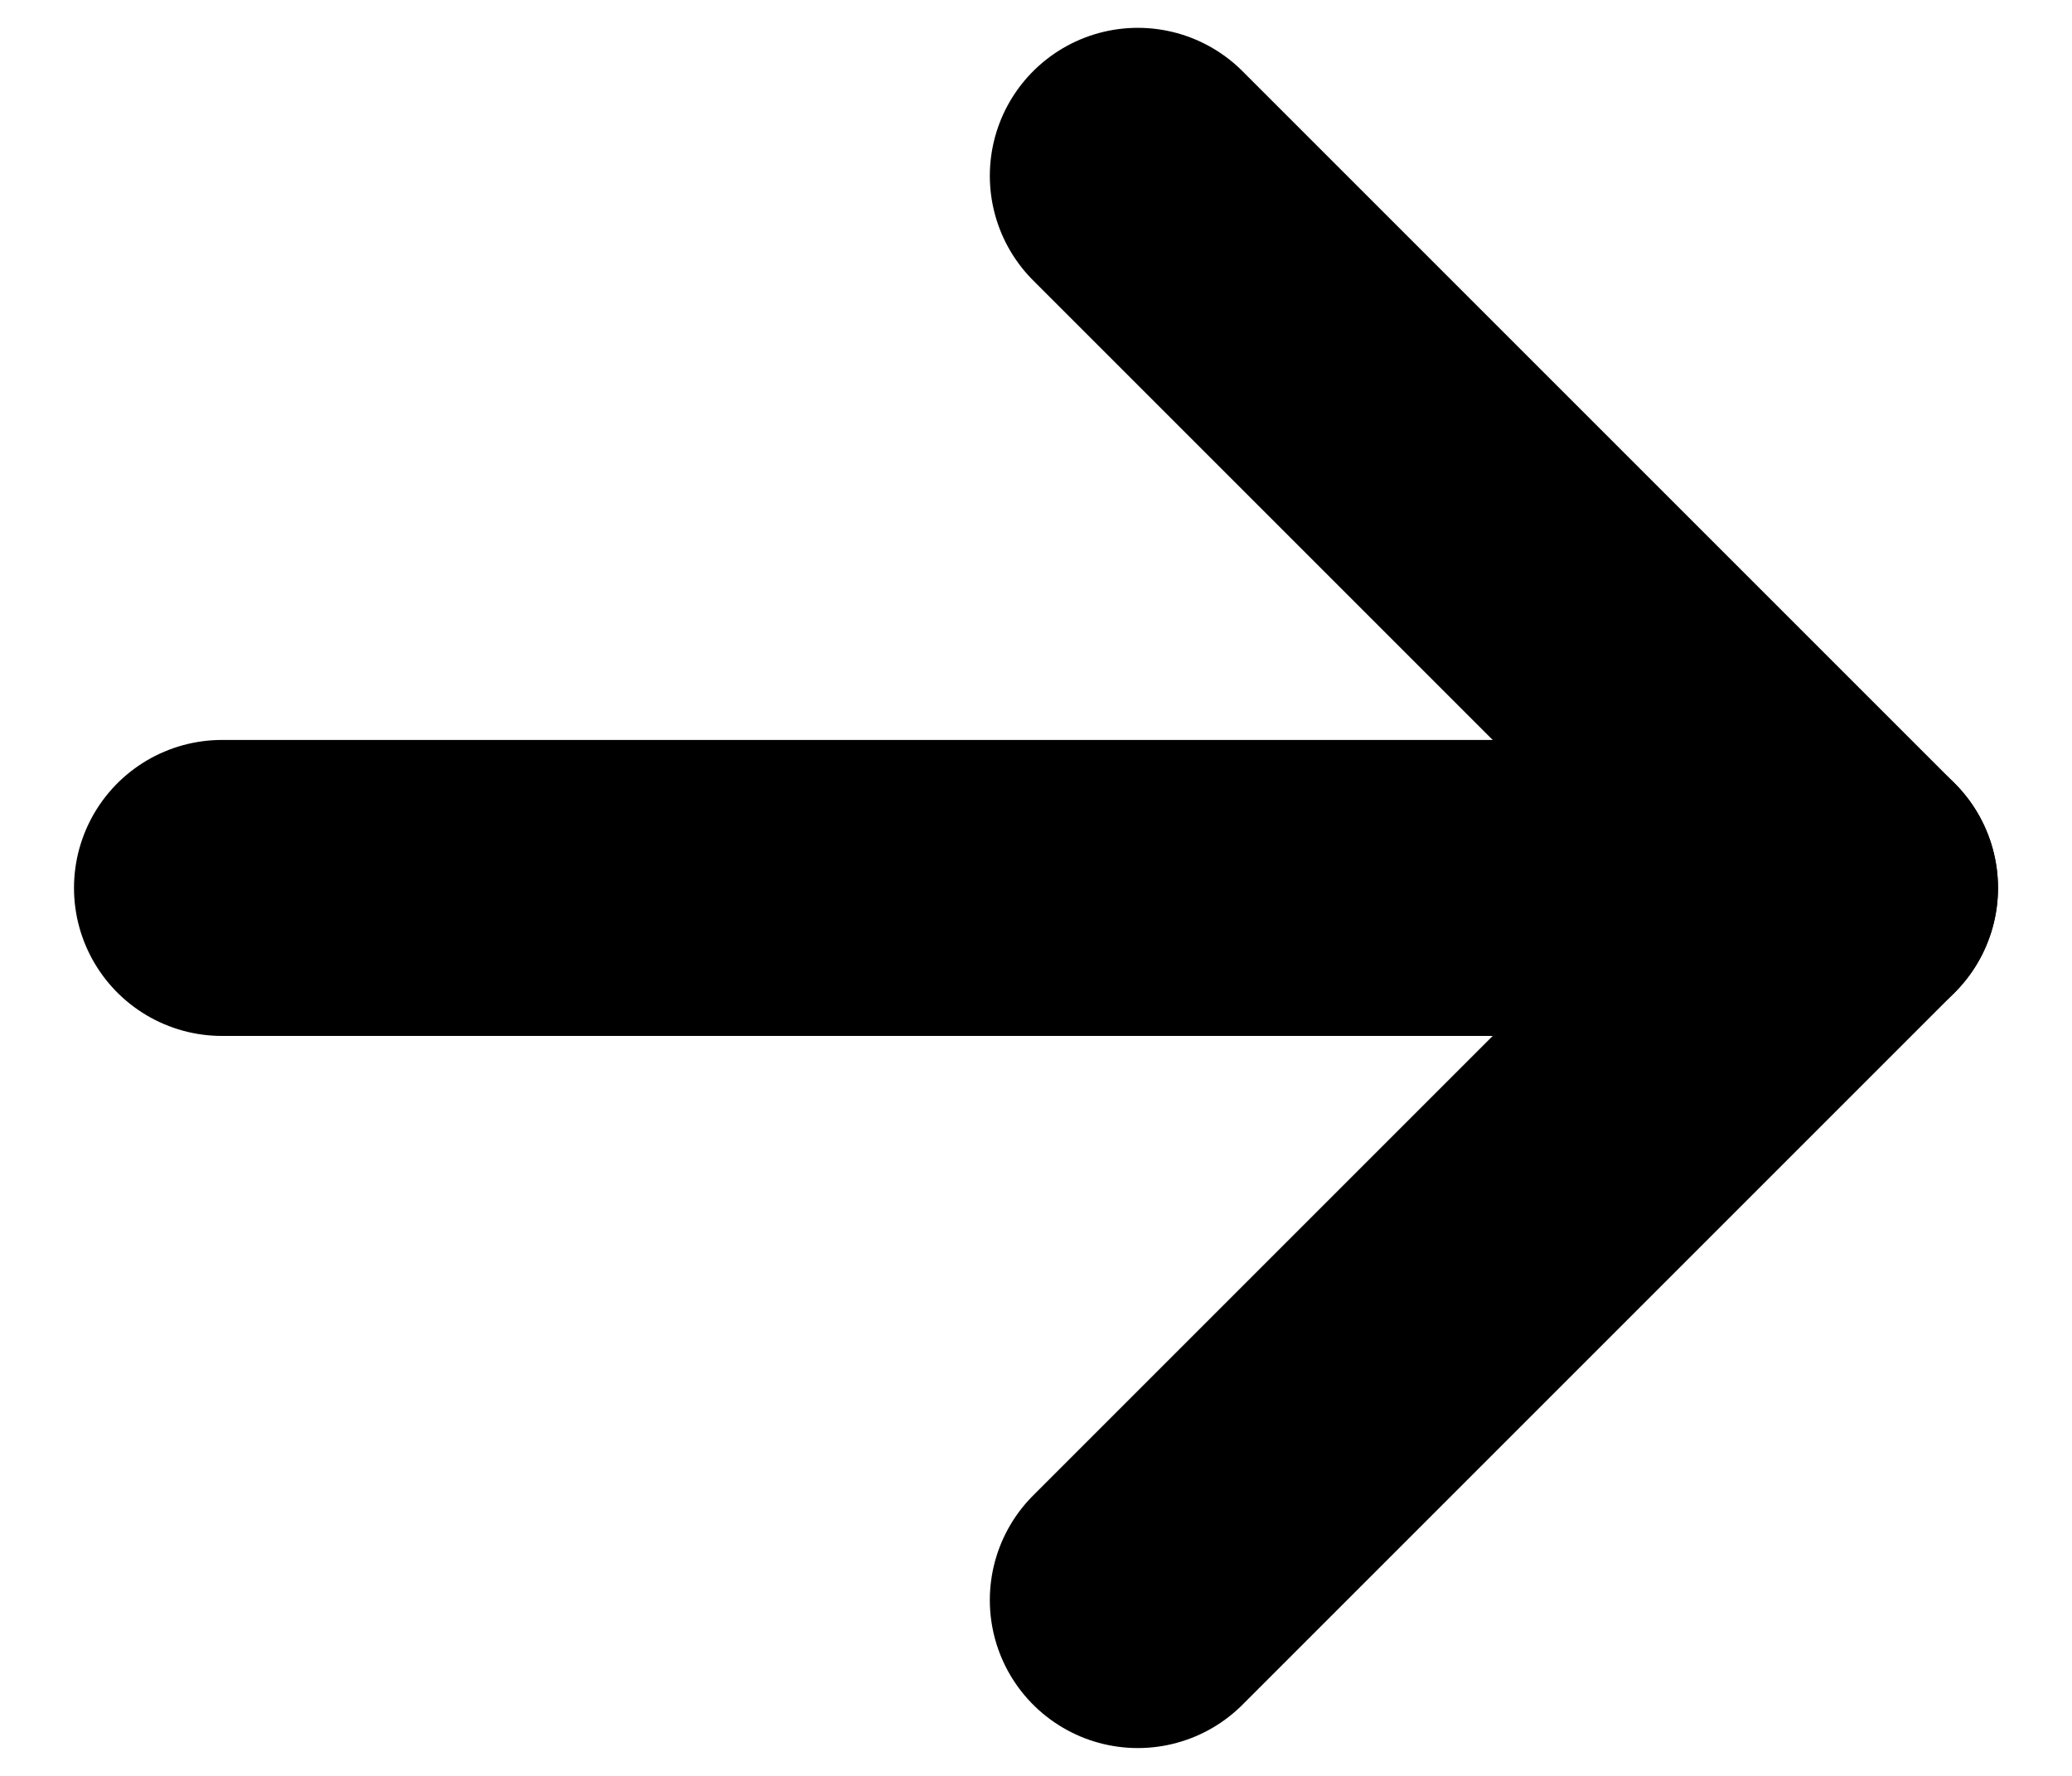 <svg width="14" height="12" viewBox="0 0 14 12" fill="none" xmlns="http://www.w3.org/2000/svg">
<path d="M1.5 6H12.5" stroke="black" stroke-width="2" stroke-linecap="round" stroke-linejoin="round"/>
<path d="M7.688 1.188L12.5 6L7.688 10.812" stroke="black" stroke-width="2" stroke-linecap="round" stroke-linejoin="round"/>
</svg>
